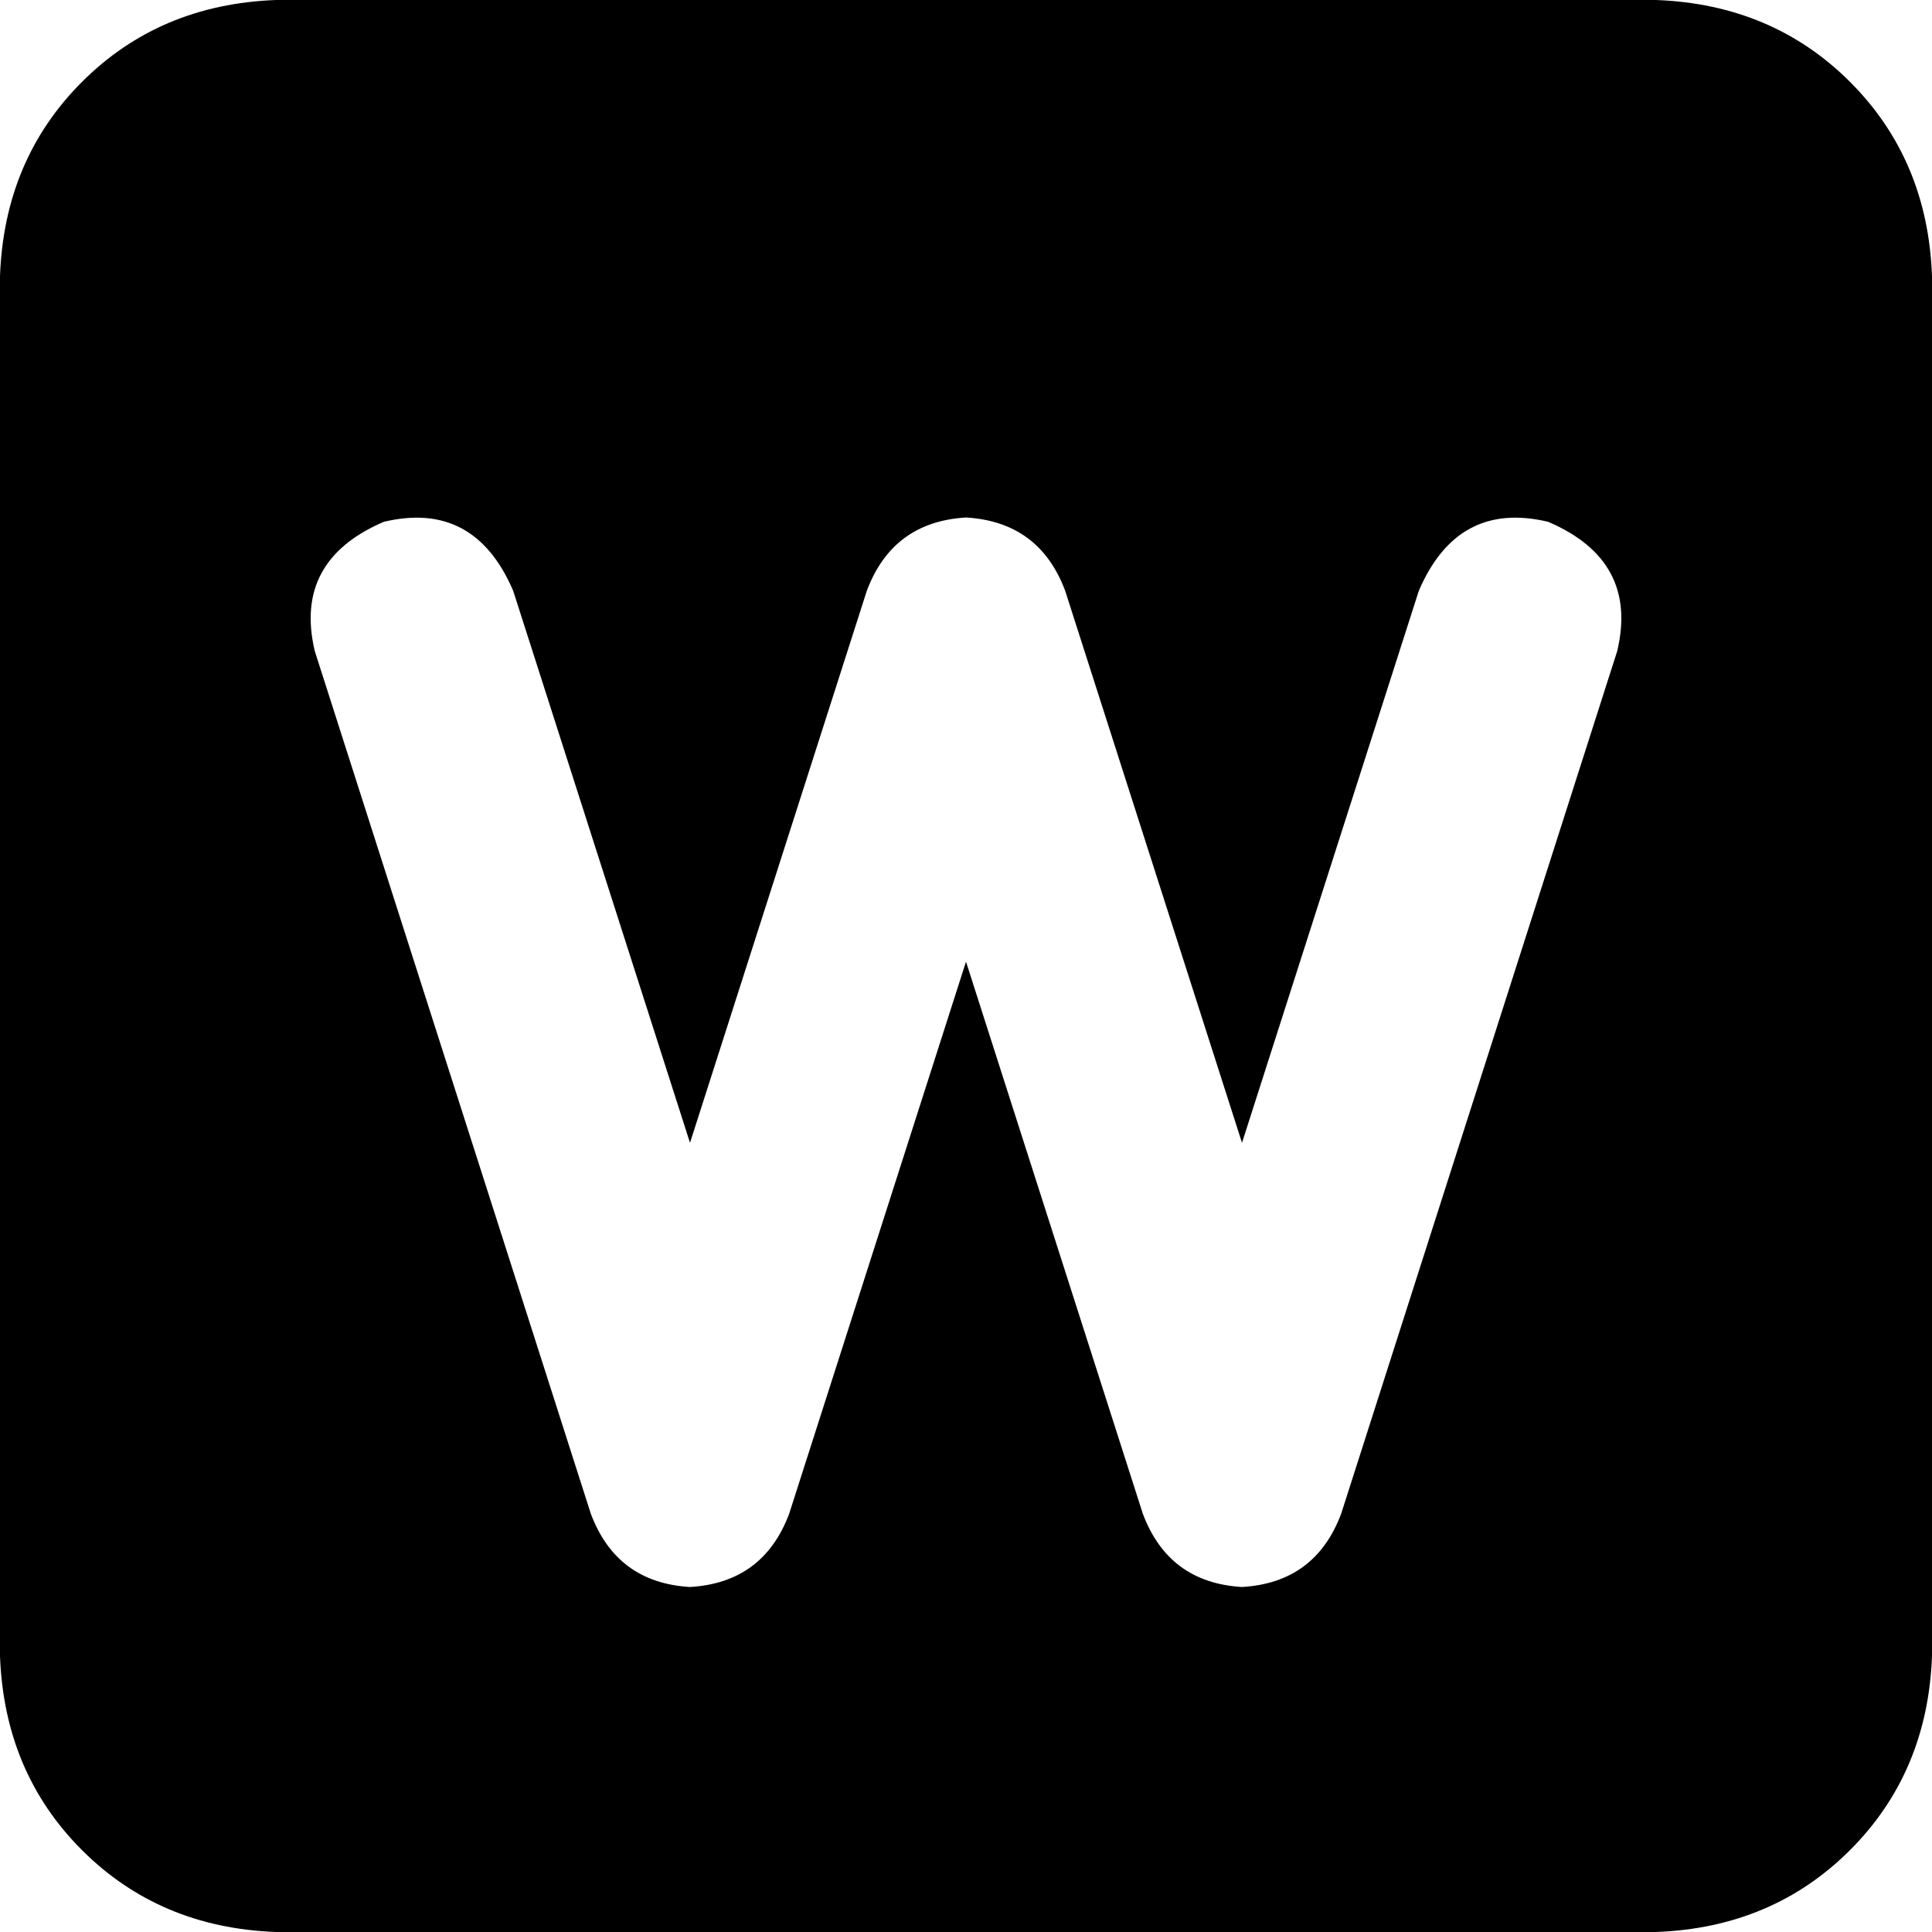 <svg xmlns="http://www.w3.org/2000/svg" viewBox="0 0 512 512">
  <path d="M 73.143 0 Q 42.286 1.143 21.714 21.714 L 21.714 21.714 Q 1.143 42.286 0 73.143 L 0 438.857 Q 1.143 469.714 21.714 490.286 Q 42.286 510.857 73.143 512 L 438.857 512 Q 469.714 510.857 490.286 490.286 Q 510.857 469.714 512 438.857 L 512 73.143 Q 510.857 42.286 490.286 21.714 Q 469.714 1.143 438.857 0 L 73.143 0 L 73.143 0 Z M 136 156.571 L 182.857 302.857 L 229.714 156.571 Q 236.571 138.286 256 137.143 Q 275.429 138.286 282.286 156.571 L 329.143 302.857 L 376 156.571 Q 386.286 132.571 410.286 138.286 Q 434.286 148.571 428.571 172.571 L 355.429 401.143 Q 348.571 419.429 329.143 420.571 Q 309.714 419.429 302.857 401.143 L 256 254.857 L 209.143 401.143 Q 202.286 419.429 182.857 420.571 Q 163.429 419.429 156.571 401.143 L 83.429 172.571 Q 77.714 148.571 101.714 138.286 Q 125.714 132.571 136 156.571 L 136 156.571 Z" />
</svg>